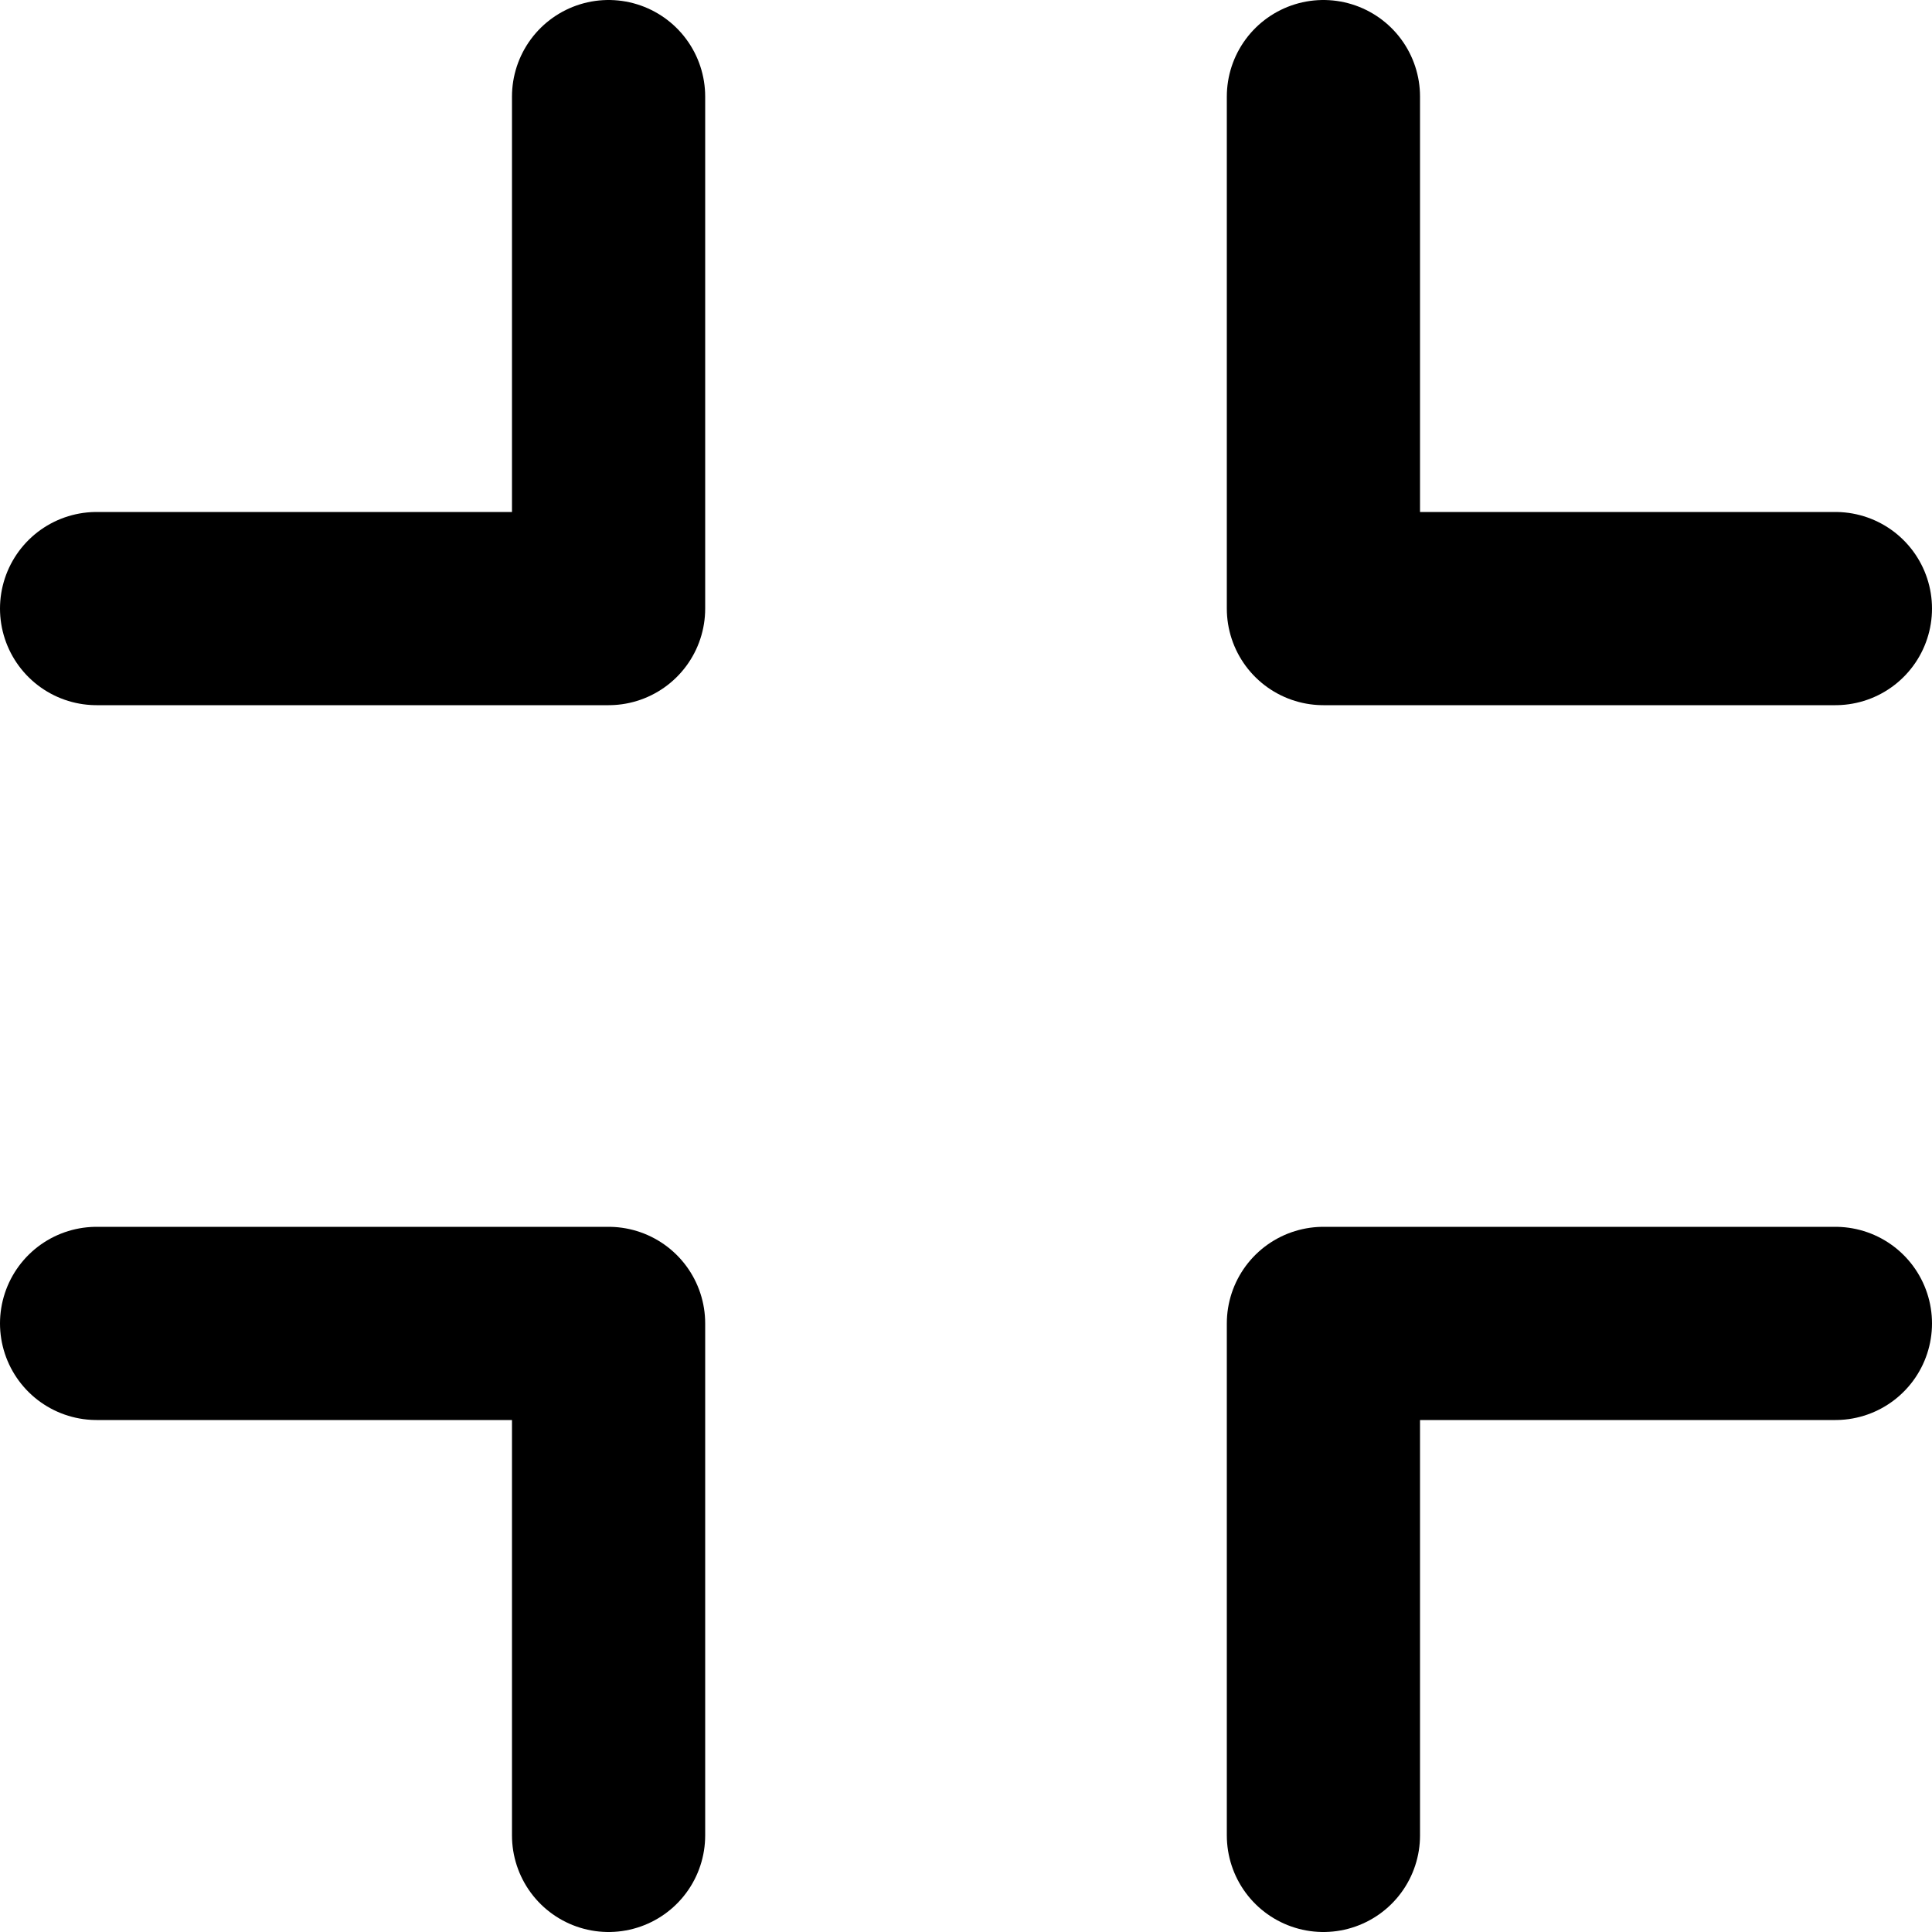 <svg xmlns="http://www.w3.org/2000/svg" viewBox="0 0 20 20" width="24" height="24" stroke="currentColor">
  <path d="M6.3,1V6.3H1M6.3,19V13.7H1M13.7,1V6.3H19m0,7.4H13.7V19" fill="none" stroke-linecap="round" stroke-linejoin="round" stroke-width="2"/>
</svg>

